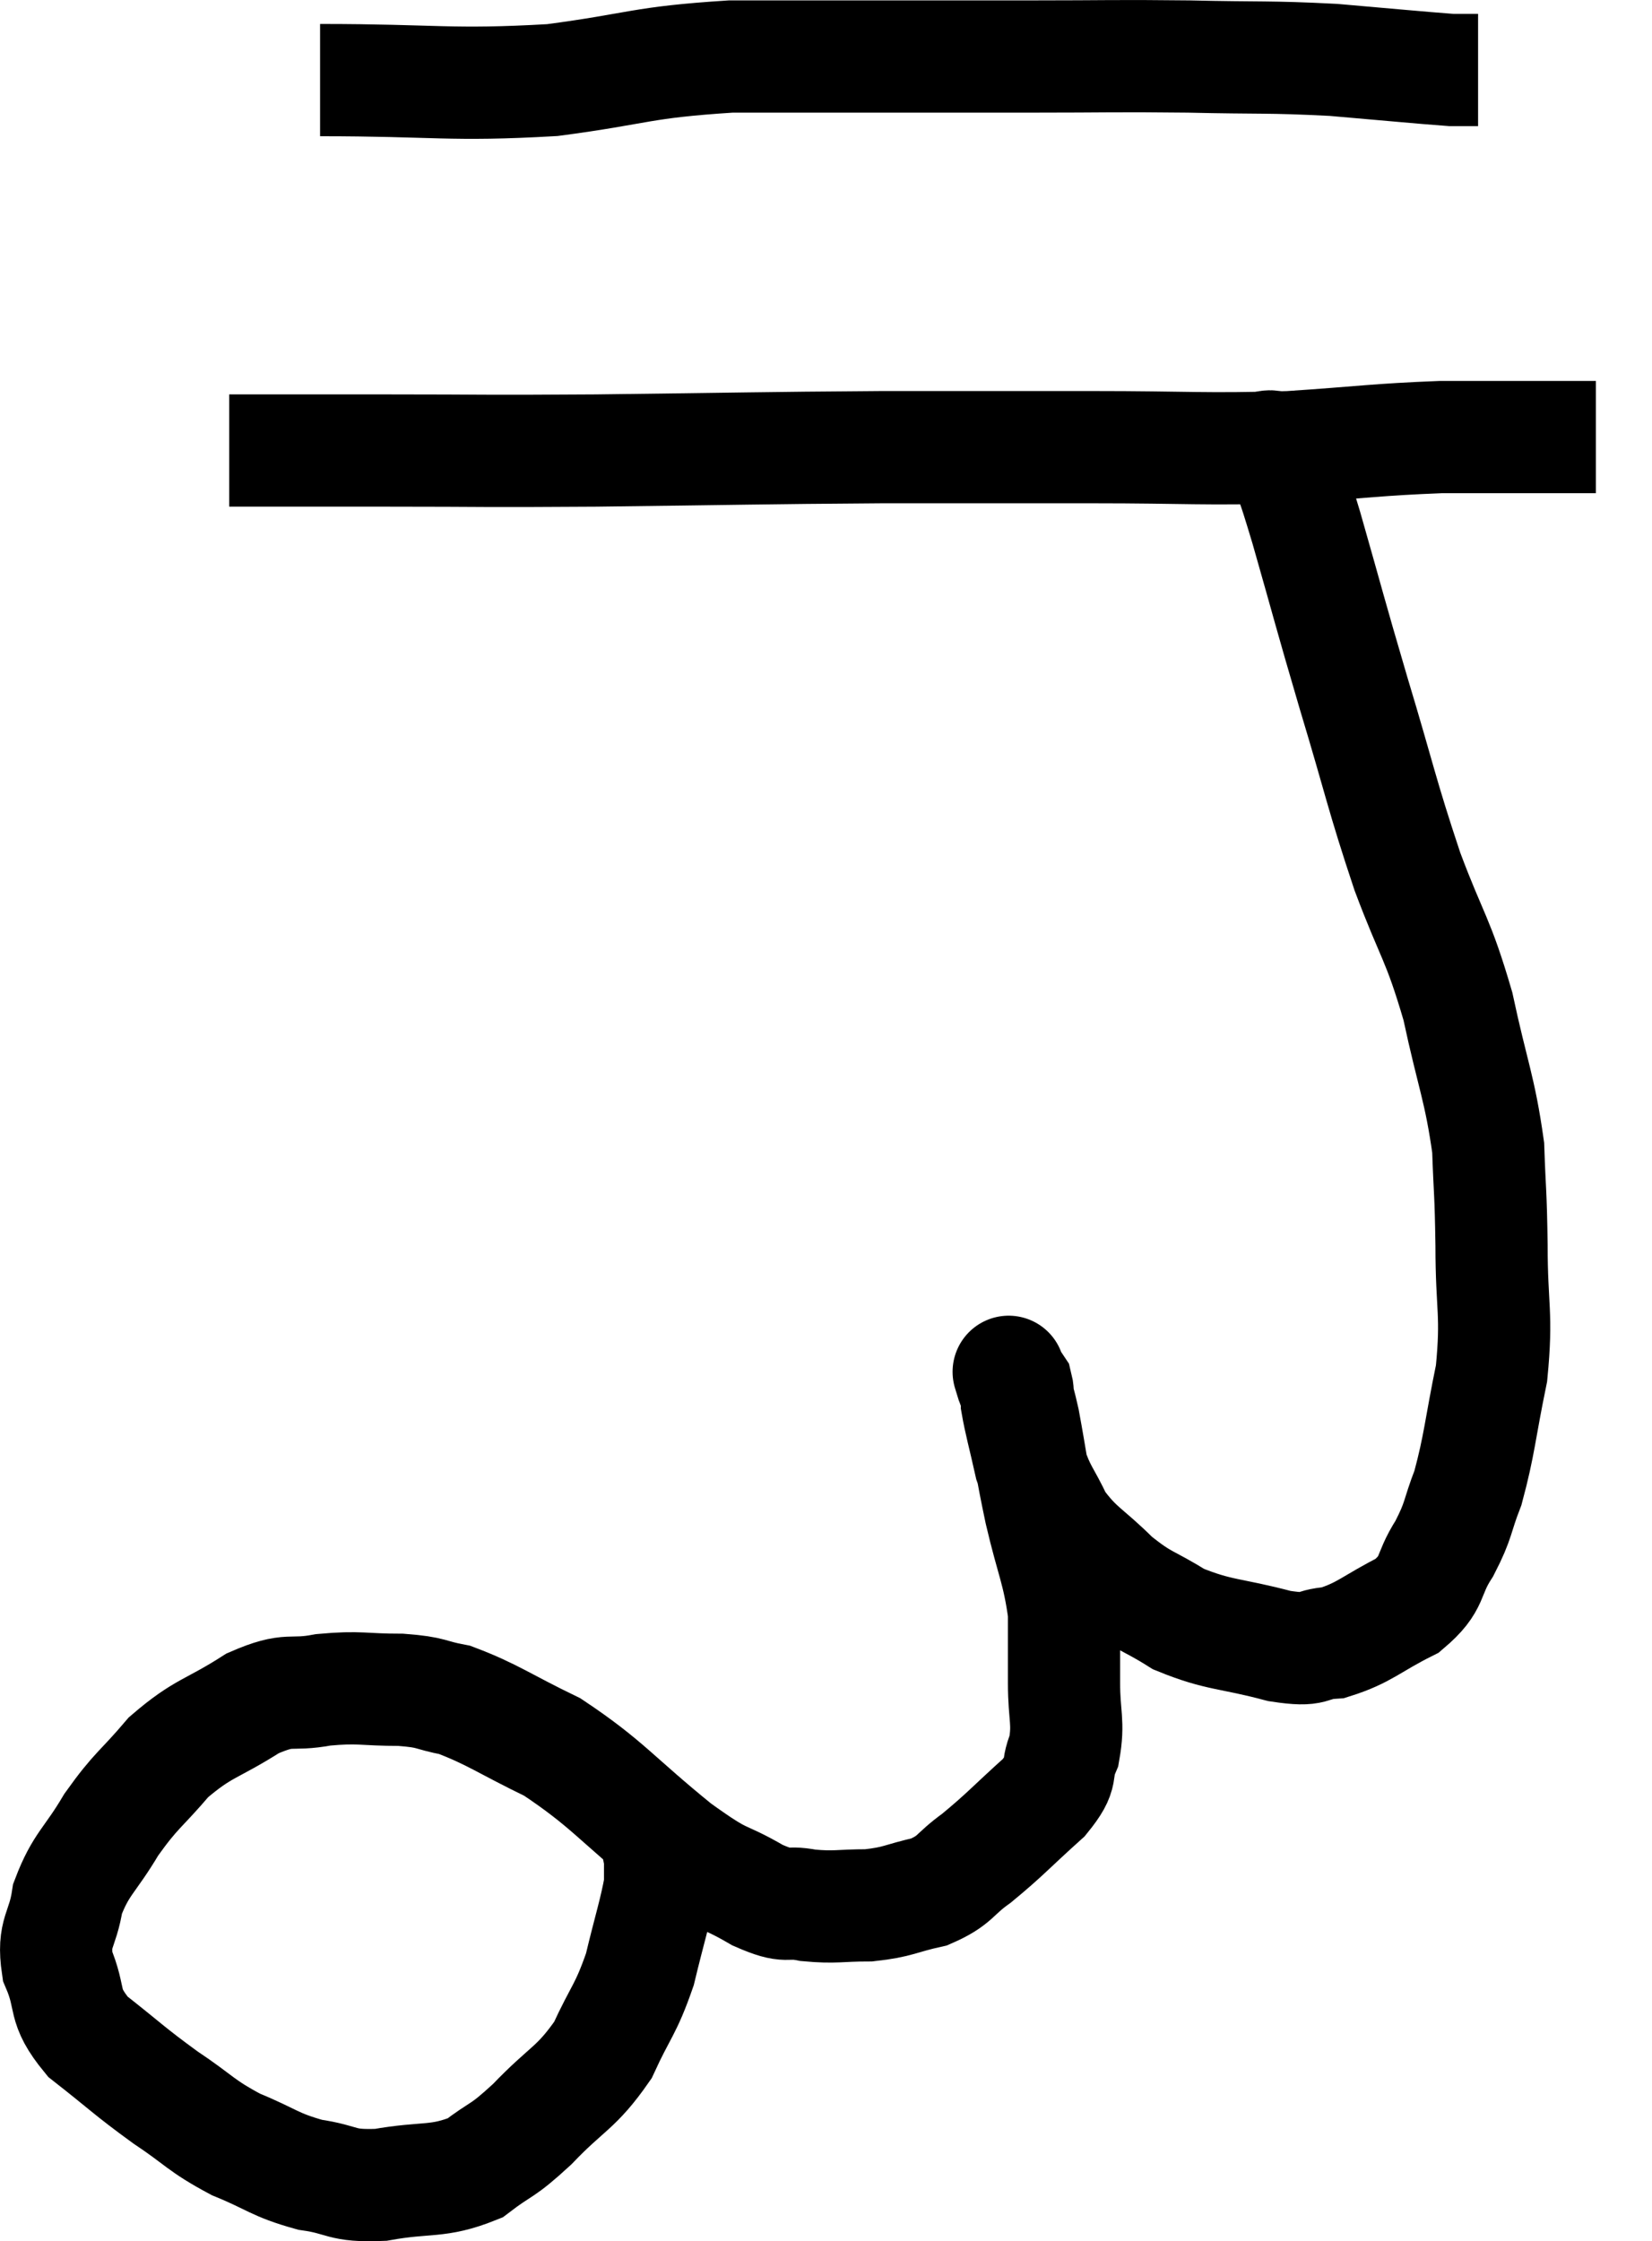 <svg xmlns="http://www.w3.org/2000/svg" viewBox="8.755 5.413 29.445 39.931" width="29.445" height="39.931"><path d="M 14.46 6.84 C 16.53 6.84, 16.77 6.945, 18.6 6.84 C 20.19 6.63, 20.145 6.525, 21.78 6.42 C 23.46 6.42, 23.805 6.42, 25.14 6.42 C 26.13 6.42, 25.92 6.42, 27.12 6.42 C 28.53 6.42, 28.59 6.405, 29.94 6.42 C 31.23 6.45, 31.35 6.42, 32.52 6.48 C 33.57 6.57, 34.02 6.615, 34.62 6.66 C 34.77 6.66, 34.8 6.66, 34.92 6.66 L 35.1 6.66" fill="none" stroke="black" stroke-width="2"></path><path d="M 12.84 13.44 C 14.25 13.44, 14.025 13.44, 15.66 13.44 C 17.52 13.44, 17.175 13.455, 19.38 13.44 C 21.93 13.41, 22.275 13.395, 24.48 13.38 C 26.34 13.38, 26.385 13.38, 28.2 13.38 C 29.97 13.38, 30.18 13.425, 31.74 13.38 C 33.09 13.29, 33.285 13.245, 34.44 13.2 C 35.4 13.2, 35.67 13.2, 36.36 13.2 C 36.78 13.2, 36.99 13.2, 37.2 13.2 L 37.2 13.2" fill="none" stroke="black" stroke-width="2"></path><path d="M 31.08 13.38 C 31.35 13.47, 31.38 13.2, 31.62 13.56 C 31.83 14.19, 31.725 13.77, 32.04 14.82 C 32.46 16.29, 32.43 16.23, 32.88 17.76 C 33.36 19.35, 33.375 19.545, 33.84 20.94 C 34.29 22.14, 34.38 22.11, 34.74 23.34 C 35.01 24.6, 35.13 24.795, 35.28 25.86 C 35.31 26.73, 35.325 26.595, 35.34 27.6 C 35.34 28.74, 35.445 28.8, 35.34 29.88 C 35.13 30.9, 35.13 31.14, 34.92 31.92 C 34.71 32.46, 34.77 32.475, 34.5 33 C 34.17 33.51, 34.335 33.6, 33.84 34.02 C 33.18 34.35, 33.09 34.5, 32.52 34.68 C 32.04 34.71, 32.25 34.845, 31.56 34.74 C 30.66 34.5, 30.495 34.56, 29.76 34.26 C 29.19 33.9, 29.16 33.975, 28.62 33.54 C 28.11 33.03, 27.975 33.03, 27.6 32.52 C 27.36 32.01, 27.3 32.025, 27.12 31.5 C 27 30.96, 26.94 30.765, 26.88 30.42 C 26.88 30.27, 26.91 30.24, 26.88 30.12 C 26.82 30.03, 26.79 29.985, 26.76 29.94 C 26.76 29.94, 26.76 29.94, 26.76 29.94 C 26.76 29.94, 26.76 29.94, 26.76 29.94 C 26.76 29.94, 26.76 29.94, 26.76 29.94 C 26.76 29.94, 26.7 29.745, 26.76 29.94 C 26.88 30.33, 26.865 30.12, 27 30.72 C 27.15 31.53, 27.12 31.485, 27.3 32.34 C 27.51 33.24, 27.615 33.375, 27.72 34.14 C 27.72 34.77, 27.72 34.785, 27.72 35.4 C 27.72 36, 27.81 36.09, 27.72 36.6 C 27.54 37.02, 27.75 36.96, 27.36 37.44 C 26.76 37.98, 26.67 38.1, 26.16 38.52 C 25.74 38.82, 25.8 38.91, 25.32 39.12 C 24.78 39.24, 24.78 39.3, 24.24 39.36 C 23.7 39.36, 23.655 39.405, 23.16 39.36 C 22.71 39.27, 22.845 39.435, 22.26 39.18 C 21.54 38.76, 21.735 39, 20.82 38.34 C 19.71 37.44, 19.59 37.2, 18.6 36.54 C 17.73 36.12, 17.535 35.955, 16.86 35.7 C 16.38 35.61, 16.485 35.565, 15.9 35.52 C 15.21 35.52, 15.18 35.46, 14.52 35.52 C 13.89 35.64, 13.95 35.46, 13.26 35.76 C 12.51 36.24, 12.39 36.18, 11.76 36.72 C 11.25 37.32, 11.19 37.29, 10.74 37.92 C 10.35 38.58, 10.2 38.61, 9.96 39.24 C 9.87 39.84, 9.69 39.825, 9.78 40.44 C 10.05 41.07, 9.84 41.115, 10.32 41.7 C 11.01 42.24, 11.04 42.3, 11.7 42.78 C 12.33 43.2, 12.315 43.275, 12.96 43.62 C 13.62 43.89, 13.635 43.98, 14.28 44.16 C 14.91 44.25, 14.805 44.37, 15.54 44.34 C 16.38 44.19, 16.545 44.31, 17.22 44.04 C 17.73 43.65, 17.67 43.785, 18.24 43.26 C 18.87 42.6, 19.02 42.63, 19.5 41.94 C 19.83 41.22, 19.905 41.235, 20.16 40.5 C 20.34 39.75, 20.43 39.495, 20.52 39 C 20.52 38.76, 20.52 38.64, 20.52 38.52 C 20.52 38.52, 20.52 38.52, 20.52 38.52 C 20.52 38.52, 20.535 38.595, 20.52 38.52 L 20.46 38.22" fill="none" stroke="black" stroke-width="2"></path></svg>
